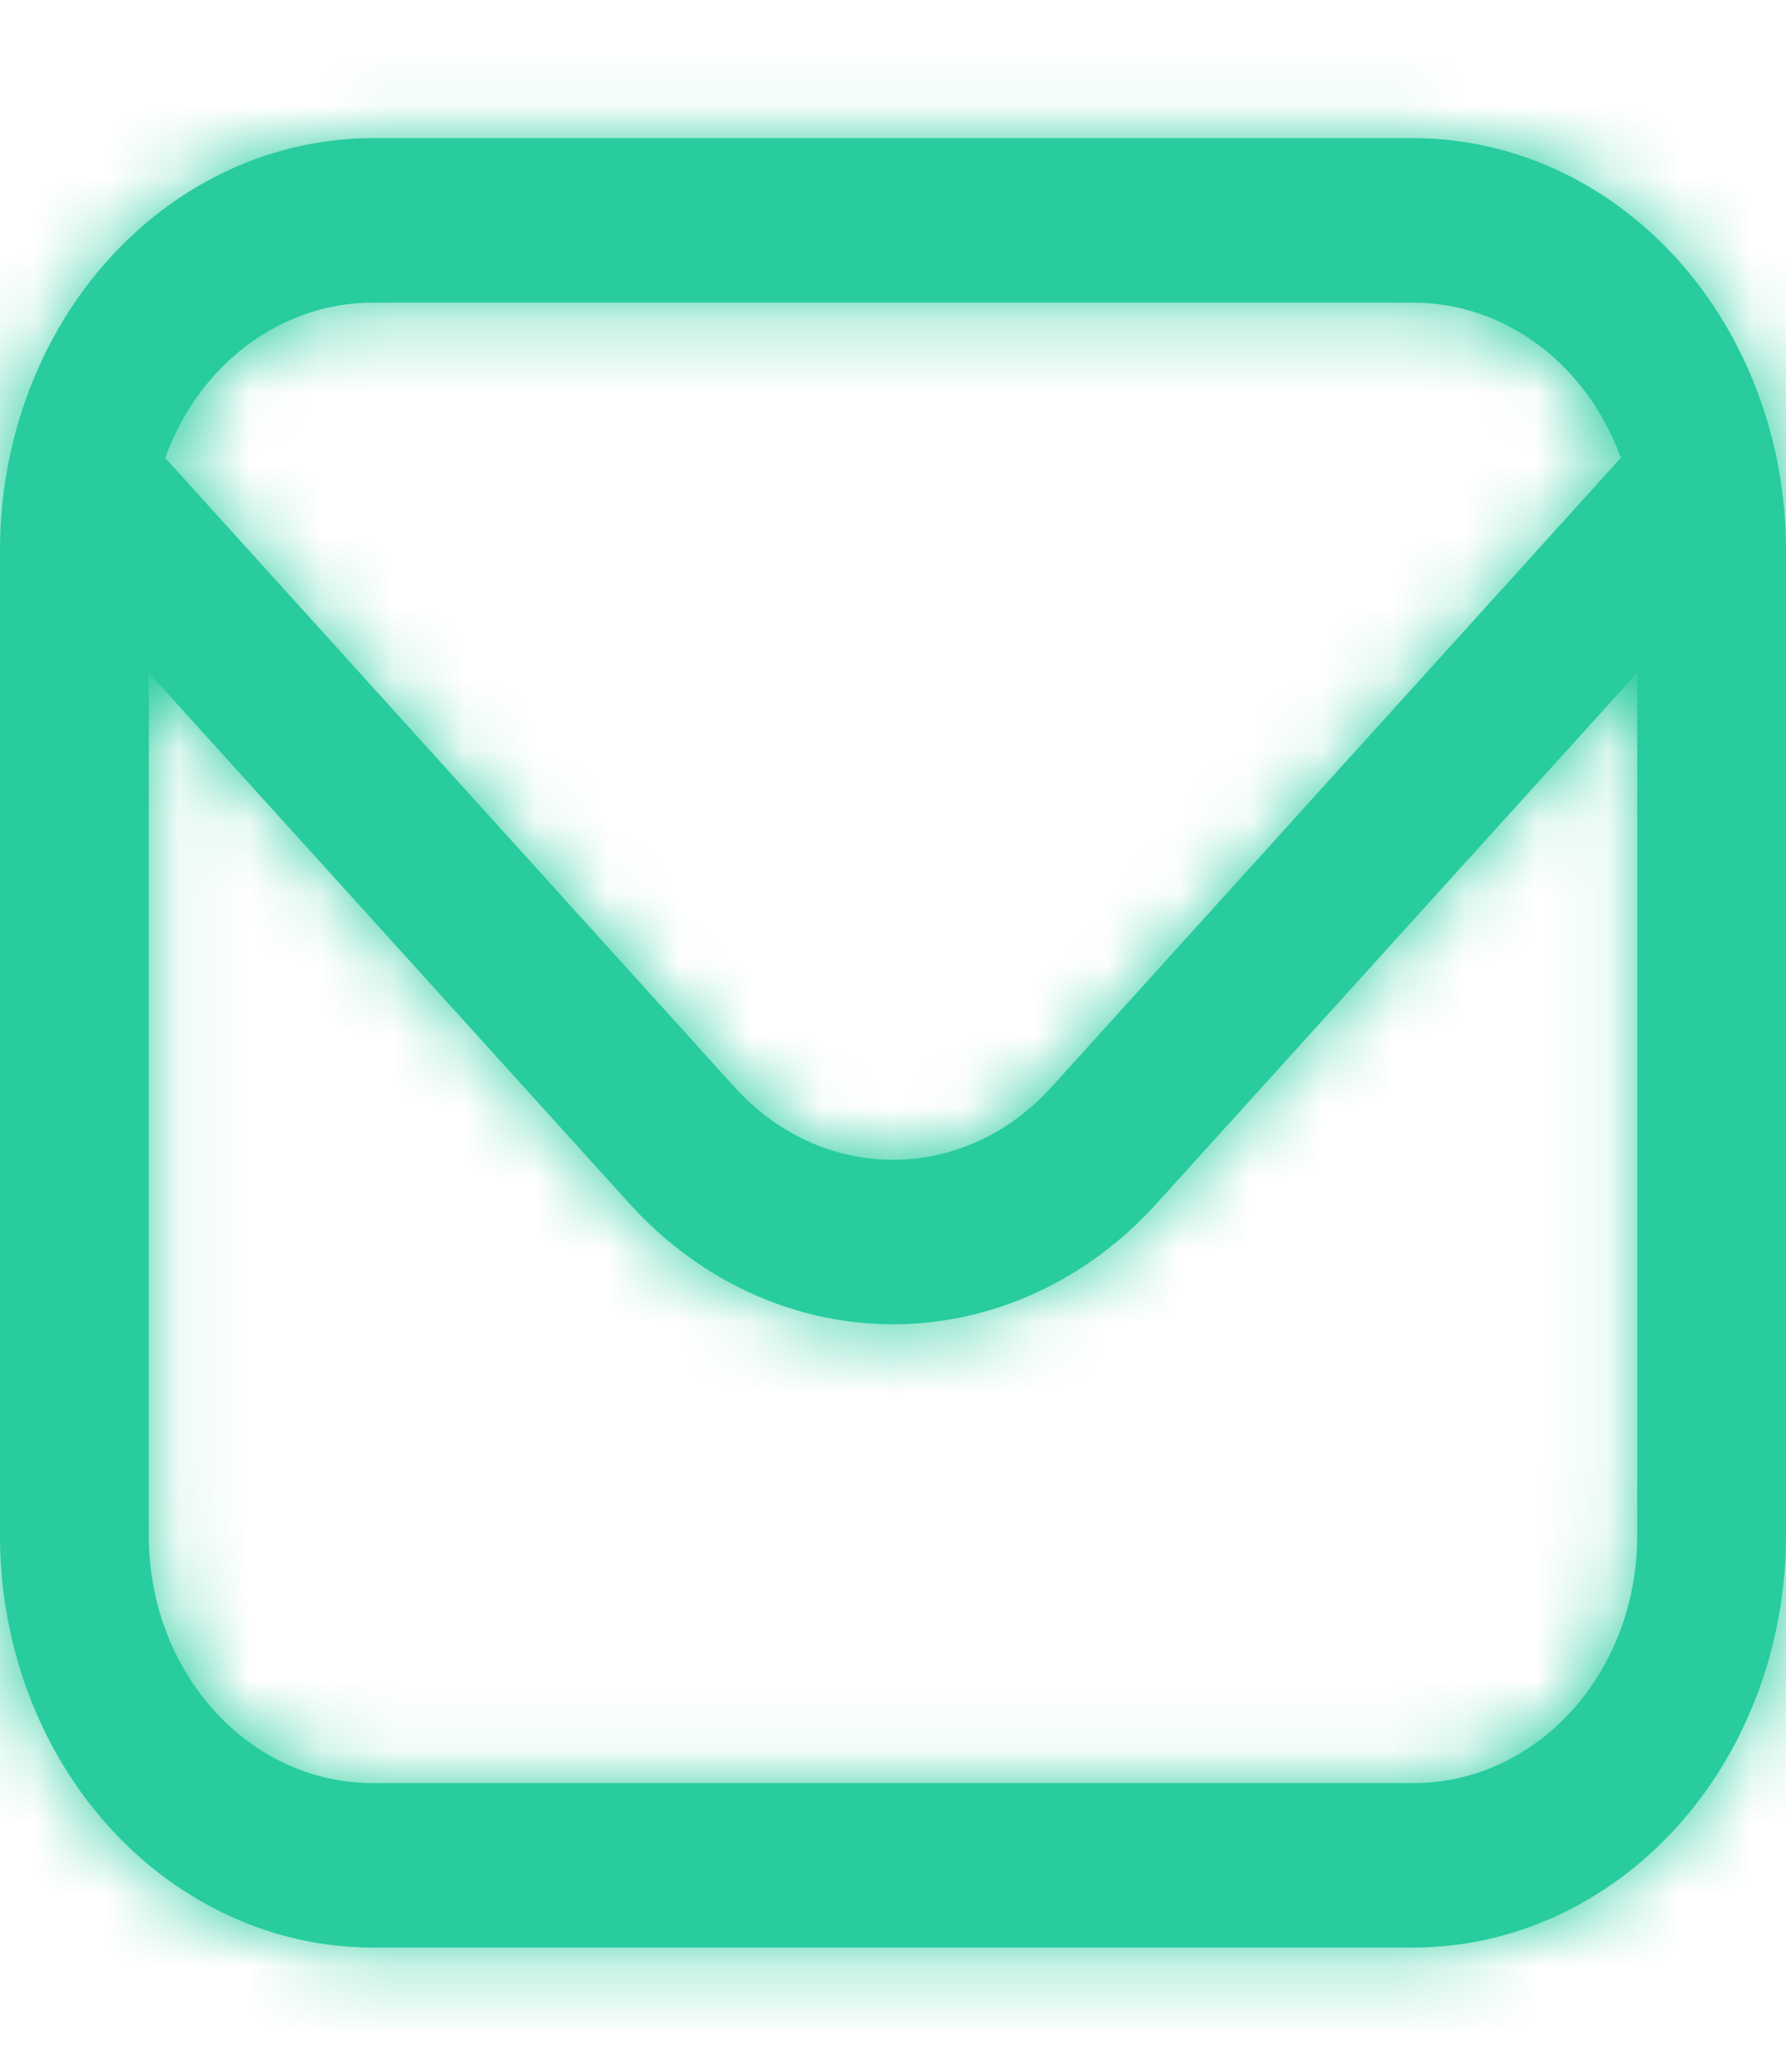 <svg width="25" height="29" viewBox="0 0 25 29" fill="none" xmlns="http://www.w3.org/2000/svg">
<g clip-path="url(#clip0_262_25)">
<mask id="path-1-inside-1_262_25" fill="white">
<path d="M19.792 1.934H5.208C3.828 1.936 2.504 2.543 1.527 3.622C0.551 4.701 0.002 6.164 0 7.689L0 21.502C0.002 23.028 0.551 24.491 1.527 25.57C2.504 26.649 3.828 27.256 5.208 27.258H19.792C21.172 27.256 22.496 26.649 23.473 25.57C24.449 24.491 24.998 23.028 25 21.502V7.689C24.998 6.164 24.449 4.701 23.473 3.622C22.496 2.543 21.172 1.936 19.792 1.934ZM5.208 4.236H19.792C20.415 4.238 21.024 4.445 21.541 4.832C22.057 5.219 22.456 5.768 22.688 6.408L14.71 15.224C14.123 15.87 13.329 16.233 12.5 16.233C11.671 16.233 10.877 15.87 10.29 15.224L2.312 6.408C2.544 5.768 2.943 5.219 3.459 4.832C3.975 4.445 4.585 4.238 5.208 4.236ZM19.792 24.956H5.208C4.38 24.956 3.585 24.592 2.999 23.944C2.413 23.297 2.083 22.418 2.083 21.502V9.416L8.817 16.852C9.794 17.93 11.119 18.535 12.5 18.535C13.881 18.535 15.206 17.93 16.183 16.852L22.917 9.416V21.502C22.917 22.418 22.587 23.297 22.001 23.944C21.415 24.592 20.62 24.956 19.792 24.956Z"/>
</mask>
<path d="M19.792 1.934H5.208C3.828 1.936 2.504 2.543 1.527 3.622C0.551 4.701 0.002 6.164 0 7.689L0 21.502C0.002 23.028 0.551 24.491 1.527 25.57C2.504 26.649 3.828 27.256 5.208 27.258H19.792C21.172 27.256 22.496 26.649 23.473 25.57C24.449 24.491 24.998 23.028 25 21.502V7.689C24.998 6.164 24.449 4.701 23.473 3.622C22.496 2.543 21.172 1.936 19.792 1.934ZM5.208 4.236H19.792C20.415 4.238 21.024 4.445 21.541 4.832C22.057 5.219 22.456 5.768 22.688 6.408L14.71 15.224C14.123 15.87 13.329 16.233 12.5 16.233C11.671 16.233 10.877 15.87 10.29 15.224L2.312 6.408C2.544 5.768 2.943 5.219 3.459 4.832C3.975 4.445 4.585 4.238 5.208 4.236ZM19.792 24.956H5.208C4.38 24.956 3.585 24.592 2.999 23.944C2.413 23.297 2.083 22.418 2.083 21.502V9.416L8.817 16.852C9.794 17.93 11.119 18.535 12.5 18.535C13.881 18.535 15.206 17.93 16.183 16.852L22.917 9.416V21.502C22.917 22.418 22.587 23.297 22.001 23.944C21.415 24.592 20.62 24.956 19.792 24.956Z" fill="#28CC9E"/>
<path d="M19.792 1.934L19.798 -3.066H19.792V1.934ZM5.208 1.934V-3.066L5.202 -3.066L5.208 1.934ZM0 7.689L-5 7.684V7.689H0ZM0 21.502H-5L-5 21.508L0 21.502ZM5.208 27.258L5.202 32.258H5.208V27.258ZM19.792 27.258V32.258L19.798 32.258L19.792 27.258ZM25 21.502L30 21.508V21.502H25ZM25 7.689H30L30 7.684L25 7.689ZM5.208 4.236V-0.764L5.197 -0.764L5.208 4.236ZM19.792 4.236L19.802 -0.764H19.792V4.236ZM22.688 6.408L26.395 9.763L28.411 7.535L27.39 4.708L22.688 6.408ZM14.71 15.224L18.411 18.587L18.418 18.579L14.71 15.224ZM10.29 15.224L6.582 18.579L6.589 18.587L10.29 15.224ZM2.312 6.408L-2.39 4.708L-3.411 7.535L-1.395 9.763L2.312 6.408ZM19.792 24.956V29.956V24.956ZM5.208 24.956V29.956V24.956ZM2.083 21.502H-2.917H2.083ZM2.083 9.416L5.79 6.06L-2.917 -3.555V9.416H2.083ZM8.817 16.852L5.11 20.208L5.114 20.212L8.817 16.852ZM12.5 18.535V13.535V18.535ZM16.183 16.852L19.886 20.212L19.89 20.208L16.183 16.852ZM22.917 9.416H27.917V-3.555L19.21 6.06L22.917 9.416ZM22.917 21.502H27.917H22.917ZM19.792 -3.066H5.208V6.934H19.792V-3.066ZM5.202 -3.066C2.327 -3.062 -0.315 -1.794 -2.18 0.267L5.235 6.977C5.281 6.926 5.308 6.916 5.3 6.919C5.297 6.921 5.287 6.925 5.271 6.928C5.255 6.932 5.236 6.934 5.215 6.934L5.202 -3.066ZM-2.18 0.267C-4.03 2.312 -4.997 4.986 -5 7.684L5 7.695C5 7.341 5.132 7.09 5.235 6.977L-2.18 0.267ZM-5 7.689V21.502H5V7.689H-5ZM-5 21.508C-4.997 24.206 -4.03 26.88 -2.18 28.925L5.235 22.215C5.132 22.102 5 21.851 5 21.497L-5 21.508ZM-2.18 28.925C-0.315 30.986 2.327 32.254 5.202 32.258L5.215 22.258C5.236 22.258 5.255 22.26 5.271 22.264C5.287 22.267 5.297 22.271 5.3 22.273C5.308 22.276 5.281 22.266 5.235 22.215L-2.18 28.925ZM5.208 32.258H19.792V22.258H5.208V32.258ZM19.798 32.258C22.673 32.254 25.315 30.986 27.18 28.925L19.765 22.215C19.719 22.266 19.692 22.276 19.7 22.273C19.703 22.271 19.713 22.267 19.729 22.264C19.745 22.26 19.764 22.258 19.785 22.258L19.798 32.258ZM27.18 28.925C29.03 26.88 29.997 24.206 30 21.508L20 21.497C20 21.851 19.868 22.102 19.765 22.215L27.18 28.925ZM30 21.502V7.689H20V21.502H30ZM30 7.684C29.997 4.986 29.03 2.312 27.18 0.267L19.765 6.977C19.868 7.09 20 7.341 20 7.695L30 7.684ZM27.18 0.267C25.315 -1.794 22.673 -3.062 19.798 -3.066L19.785 6.934C19.764 6.934 19.745 6.932 19.729 6.928C19.713 6.925 19.703 6.921 19.7 6.919C19.692 6.916 19.719 6.926 19.765 6.977L27.18 0.267ZM5.208 9.236H19.792V-0.764H5.208V9.236ZM19.781 9.236C19.287 9.235 18.855 9.068 18.54 8.832L24.541 0.832C23.194 -0.178 21.544 -0.76 19.802 -0.764L19.781 9.236ZM18.54 8.832C18.233 8.602 18.066 8.331 17.985 8.108L27.39 4.708C26.846 3.205 25.88 1.837 24.541 0.832L18.54 8.832ZM18.98 3.054L11.003 11.87L18.418 18.579L26.395 9.763L18.98 3.054ZM11.01 11.862C11.313 11.528 11.836 11.233 12.5 11.233V21.233C14.821 21.233 16.934 20.213 18.411 18.587L11.01 11.862ZM12.5 11.233C13.164 11.233 13.687 11.528 13.99 11.862L6.589 18.587C8.066 20.213 10.179 21.233 12.5 21.233V11.233ZM13.997 11.87L6.02 3.054L-1.395 9.763L6.582 18.579L13.997 11.87ZM7.015 8.108C6.934 8.331 6.767 8.602 6.46 8.832L0.459 0.832C-0.88 1.837 -1.846 3.205 -2.39 4.708L7.015 8.108ZM6.46 8.832C6.145 9.068 5.713 9.235 5.219 9.236L5.197 -0.764C3.457 -0.76 1.806 -0.178 0.459 0.832L6.46 8.832ZM19.792 19.956H5.208V29.956H19.792V19.956ZM5.208 19.956C5.876 19.956 6.402 20.253 6.706 20.589L-0.709 27.299C0.768 28.93 2.883 29.956 5.208 29.956V19.956ZM6.706 20.589C6.995 20.909 7.083 21.244 7.083 21.502H-2.917C-2.917 23.592 -2.17 25.684 -0.709 27.299L6.706 20.589ZM7.083 21.502V9.416H-2.917V21.502H7.083ZM-1.623 12.772L5.11 20.208L12.523 13.496L5.79 6.06L-1.623 12.772ZM5.114 20.212C6.982 22.271 9.625 23.535 12.5 23.535V13.535C12.521 13.535 12.54 13.537 12.556 13.541C12.572 13.544 12.582 13.548 12.585 13.55C12.593 13.553 12.566 13.543 12.52 13.492L5.114 20.212ZM12.5 23.535C15.375 23.535 18.018 22.271 19.886 20.212L12.48 13.492C12.434 13.543 12.407 13.553 12.415 13.55C12.418 13.548 12.428 13.544 12.444 13.541C12.46 13.537 12.479 13.535 12.5 13.535L12.5 23.535ZM19.89 20.208L26.623 12.772L19.21 6.06L12.477 13.496L19.89 20.208ZM17.917 9.416V21.502H27.917V9.416H17.917ZM17.917 21.502C17.917 21.244 18.005 20.909 18.294 20.589L25.709 27.299C27.17 25.684 27.917 23.592 27.917 21.502H17.917ZM18.294 20.589C18.598 20.253 19.124 19.956 19.792 19.956V29.956C22.117 29.956 24.232 28.93 25.709 27.299L18.294 20.589Z" fill="#28CC9E" mask="url(#path-1-inside-1_262_25)"/>
</g>
<defs>
<clipPath id="clip0_262_25">
<rect width="25" height="27.626" fill="white" transform="translate(0 0.783)"/>
</clipPath>
</defs>
</svg>
